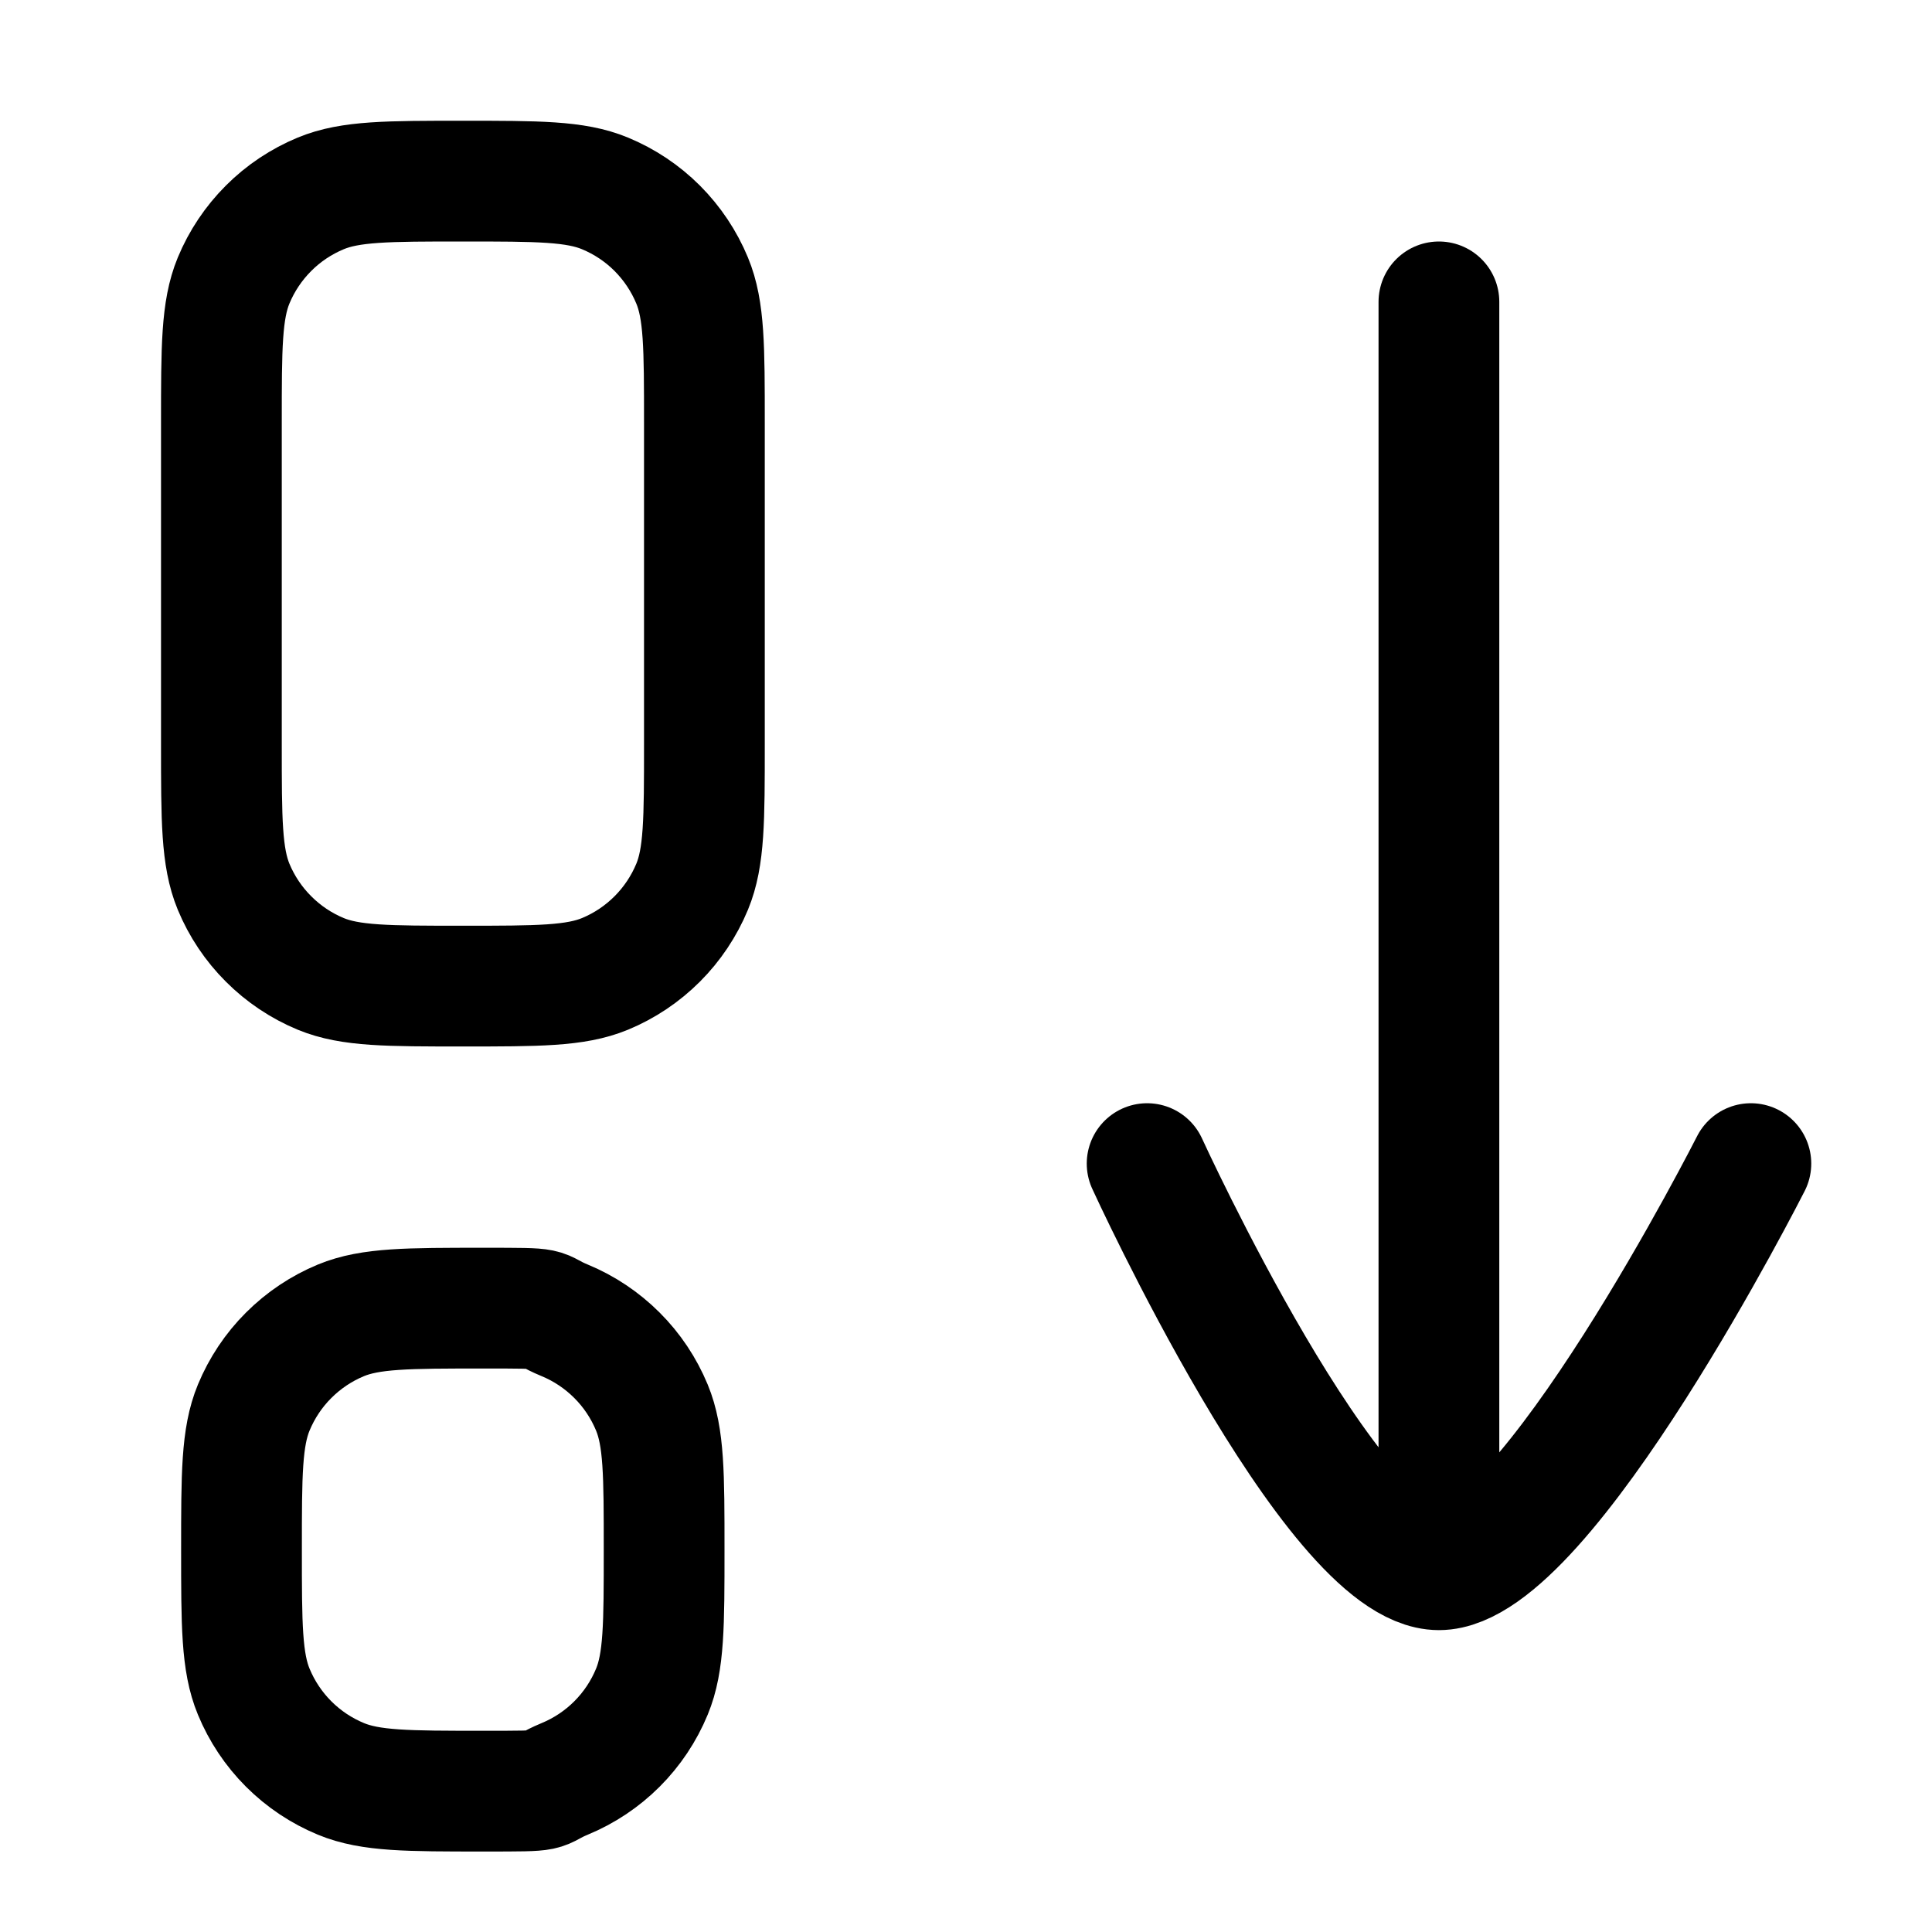 <svg width="1em" height="1em" viewBox="0 0 32 32" fill="none" xmlns="http://www.w3.org/2000/svg">
<path d="M8 21.667C9.243 21.667 8.864 21.667 9.353 21.869C9.677 22.003 9.971 22.2 10.219 22.448C10.467 22.695 10.663 22.99 10.797 23.313C11 23.803 11 24.424 11 25.667C11 26.909 11 27.531 10.797 28.02C10.663 28.344 10.467 28.638 10.219 28.886C9.971 29.134 9.677 29.33 9.353 29.464C8.864 29.667 9.243 29.667 8 29.667C6.757 29.667 6.136 29.667 5.647 29.464C5.323 29.33 5.029 29.134 4.781 28.886C4.533 28.638 4.337 28.344 4.203 28.02C4 27.531 4 26.909 4 25.667C4 24.424 4 23.803 4.203 23.313C4.337 22.99 4.533 22.695 4.781 22.448C5.029 22.2 5.323 22.003 5.647 21.869C6.136 21.667 6.757 21.667 8 21.667ZM7.667 3C8.909 3 9.531 3 10.02 3.203C10.344 3.337 10.638 3.533 10.886 3.781C11.133 4.029 11.33 4.323 11.464 4.647C11.667 5.136 11.667 5.757 11.667 7V12.333C11.667 13.576 11.667 14.197 11.464 14.687C11.33 15.01 11.133 15.305 10.886 15.552C10.638 15.8 10.344 15.997 10.02 16.131C9.531 16.333 8.909 16.333 7.667 16.333C6.424 16.333 5.803 16.333 5.313 16.131C4.99 15.997 4.695 15.8 4.448 15.552C4.2 15.305 4.003 15.01 3.869 14.687C3.667 14.197 3.667 13.576 3.667 12.333V7C3.667 5.757 3.667 5.136 3.869 4.647C4.003 4.323 4.2 4.029 4.448 3.781C4.695 3.533 4.99 3.337 5.313 3.203C5.803 3 6.424 3 7.667 3Z" stroke="currentcolor" stroke-width="2" stroke-linecap="round" stroke-linejoin="round"/>
<path d="M23.833 26V5M23.833 26C22.076 26 19 19.273 19 19.273M23.833 26C25.591 26 29 19.273 29 19.273" stroke="currentcolor" stroke-width="2" stroke-linecap="round" stroke-linejoin="round"/>
</svg>
